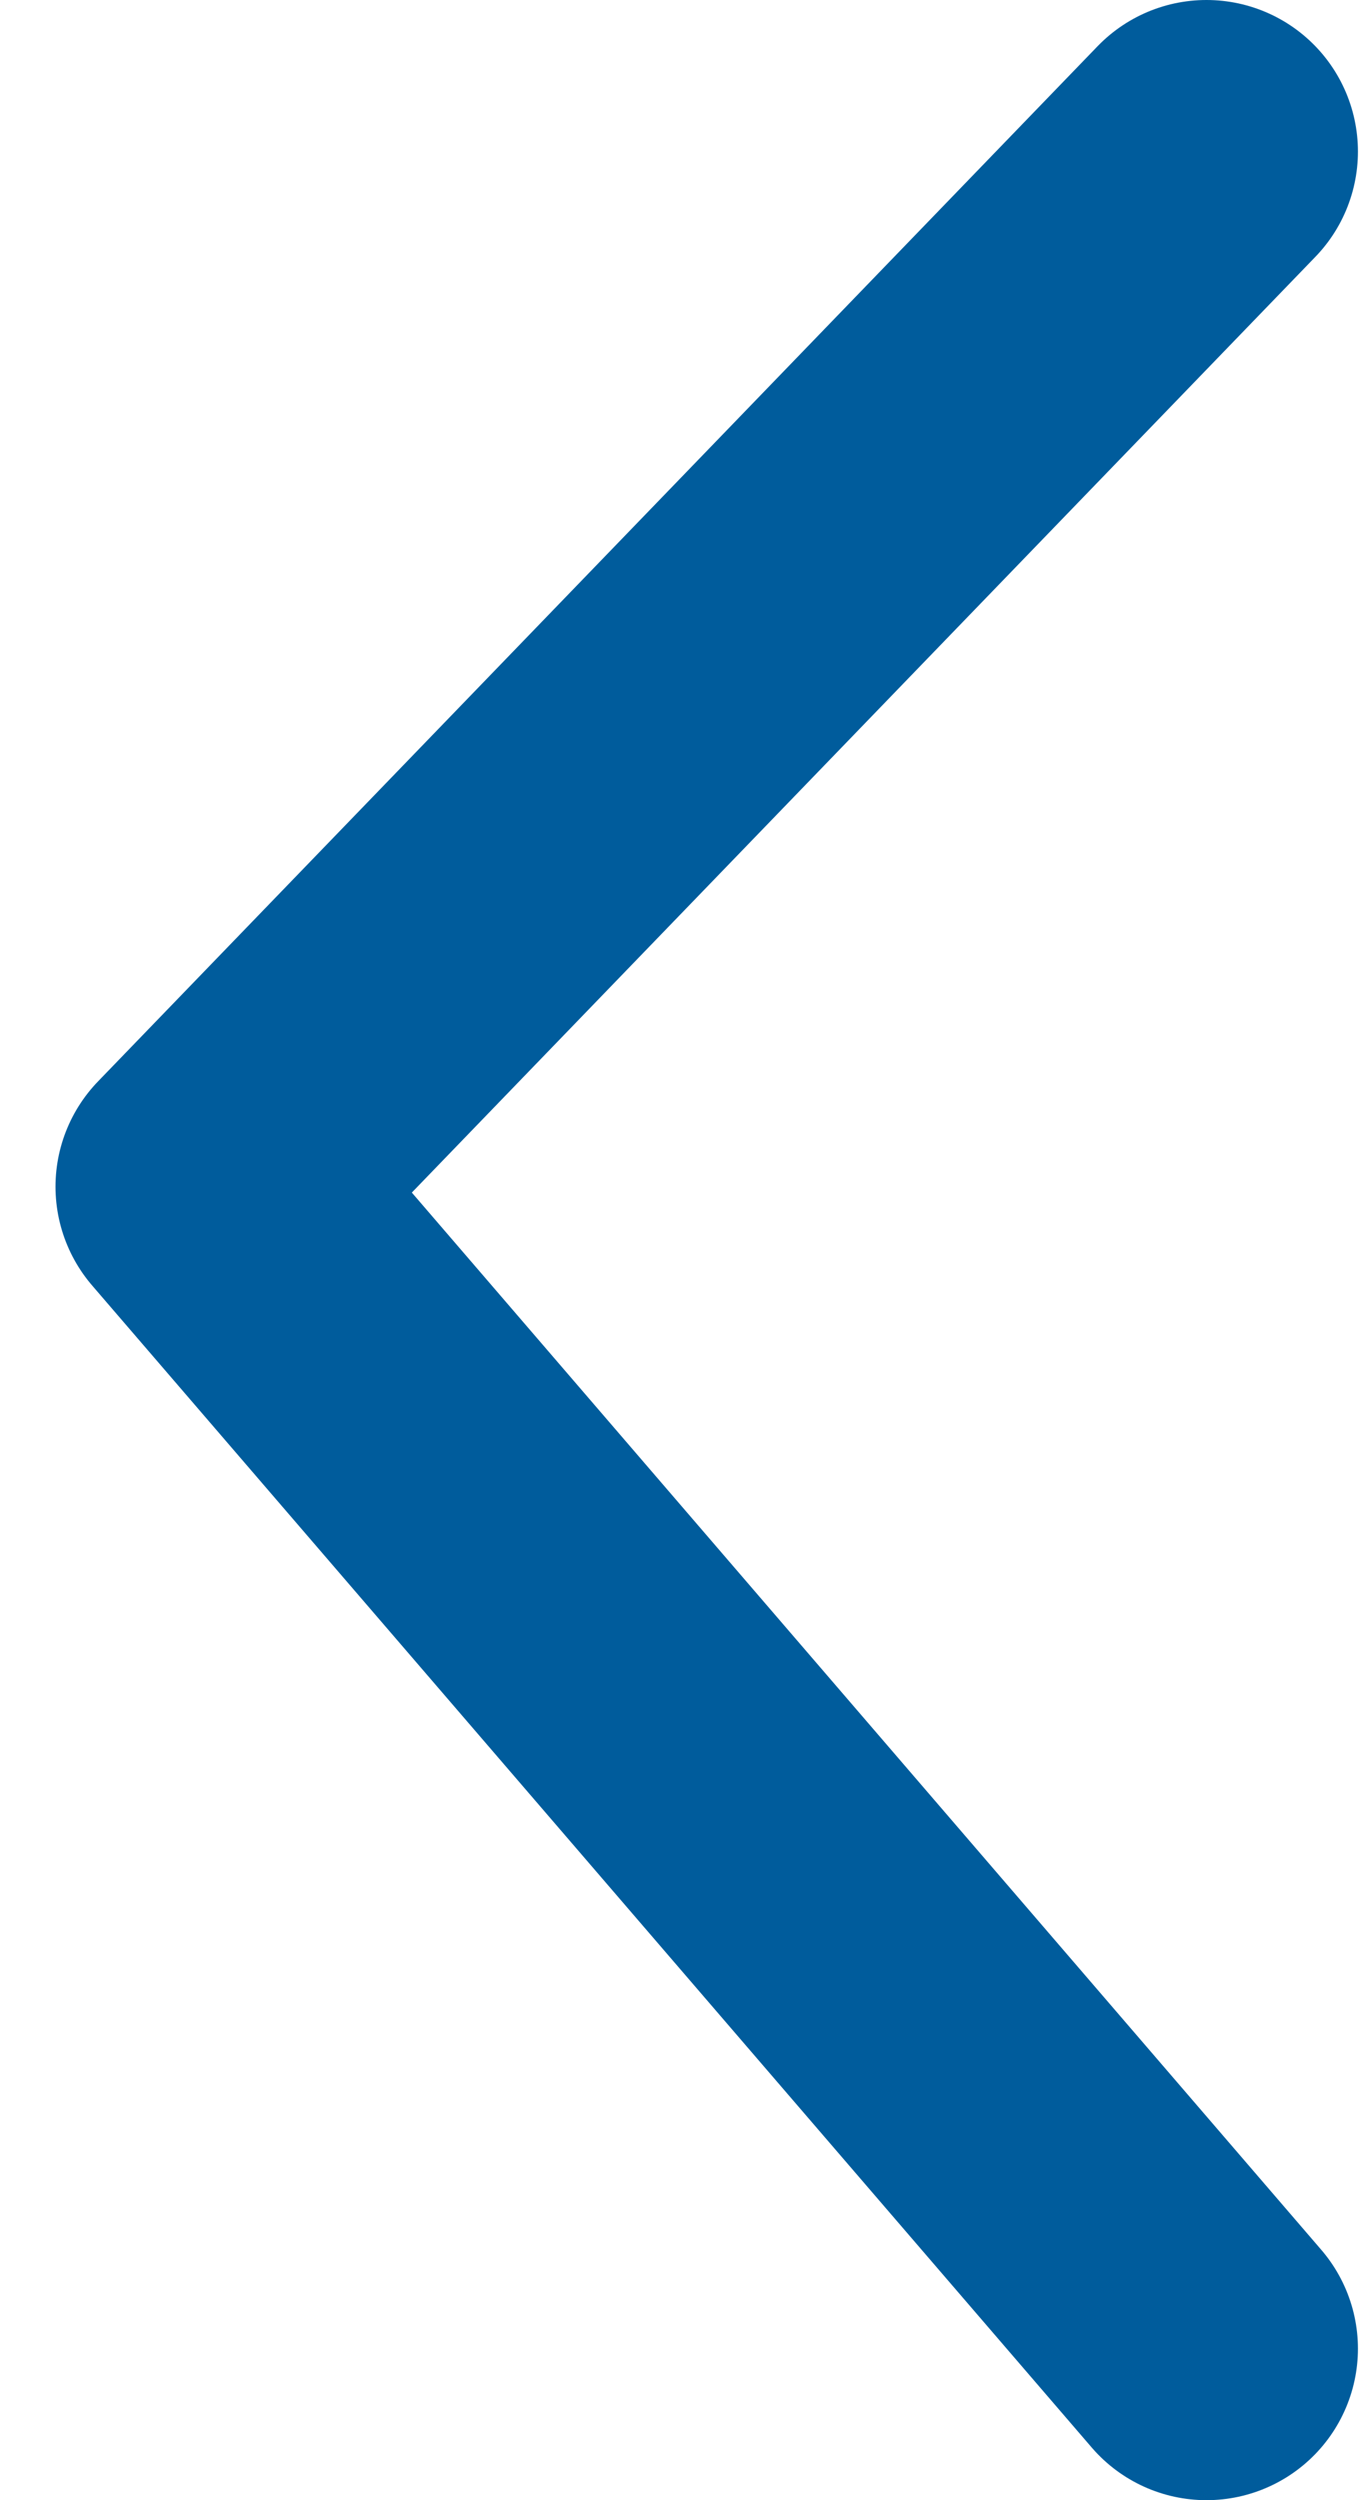 <svg width="18" height="33" viewBox="0 0 18 33" fill="none" xmlns="http://www.w3.org/2000/svg">
<path d="M15.933 2L2.733 15.663L15.933 31" stroke="#005C9C" stroke-width="4" stroke-linecap="round" stroke-linejoin="round"/>
</svg>
